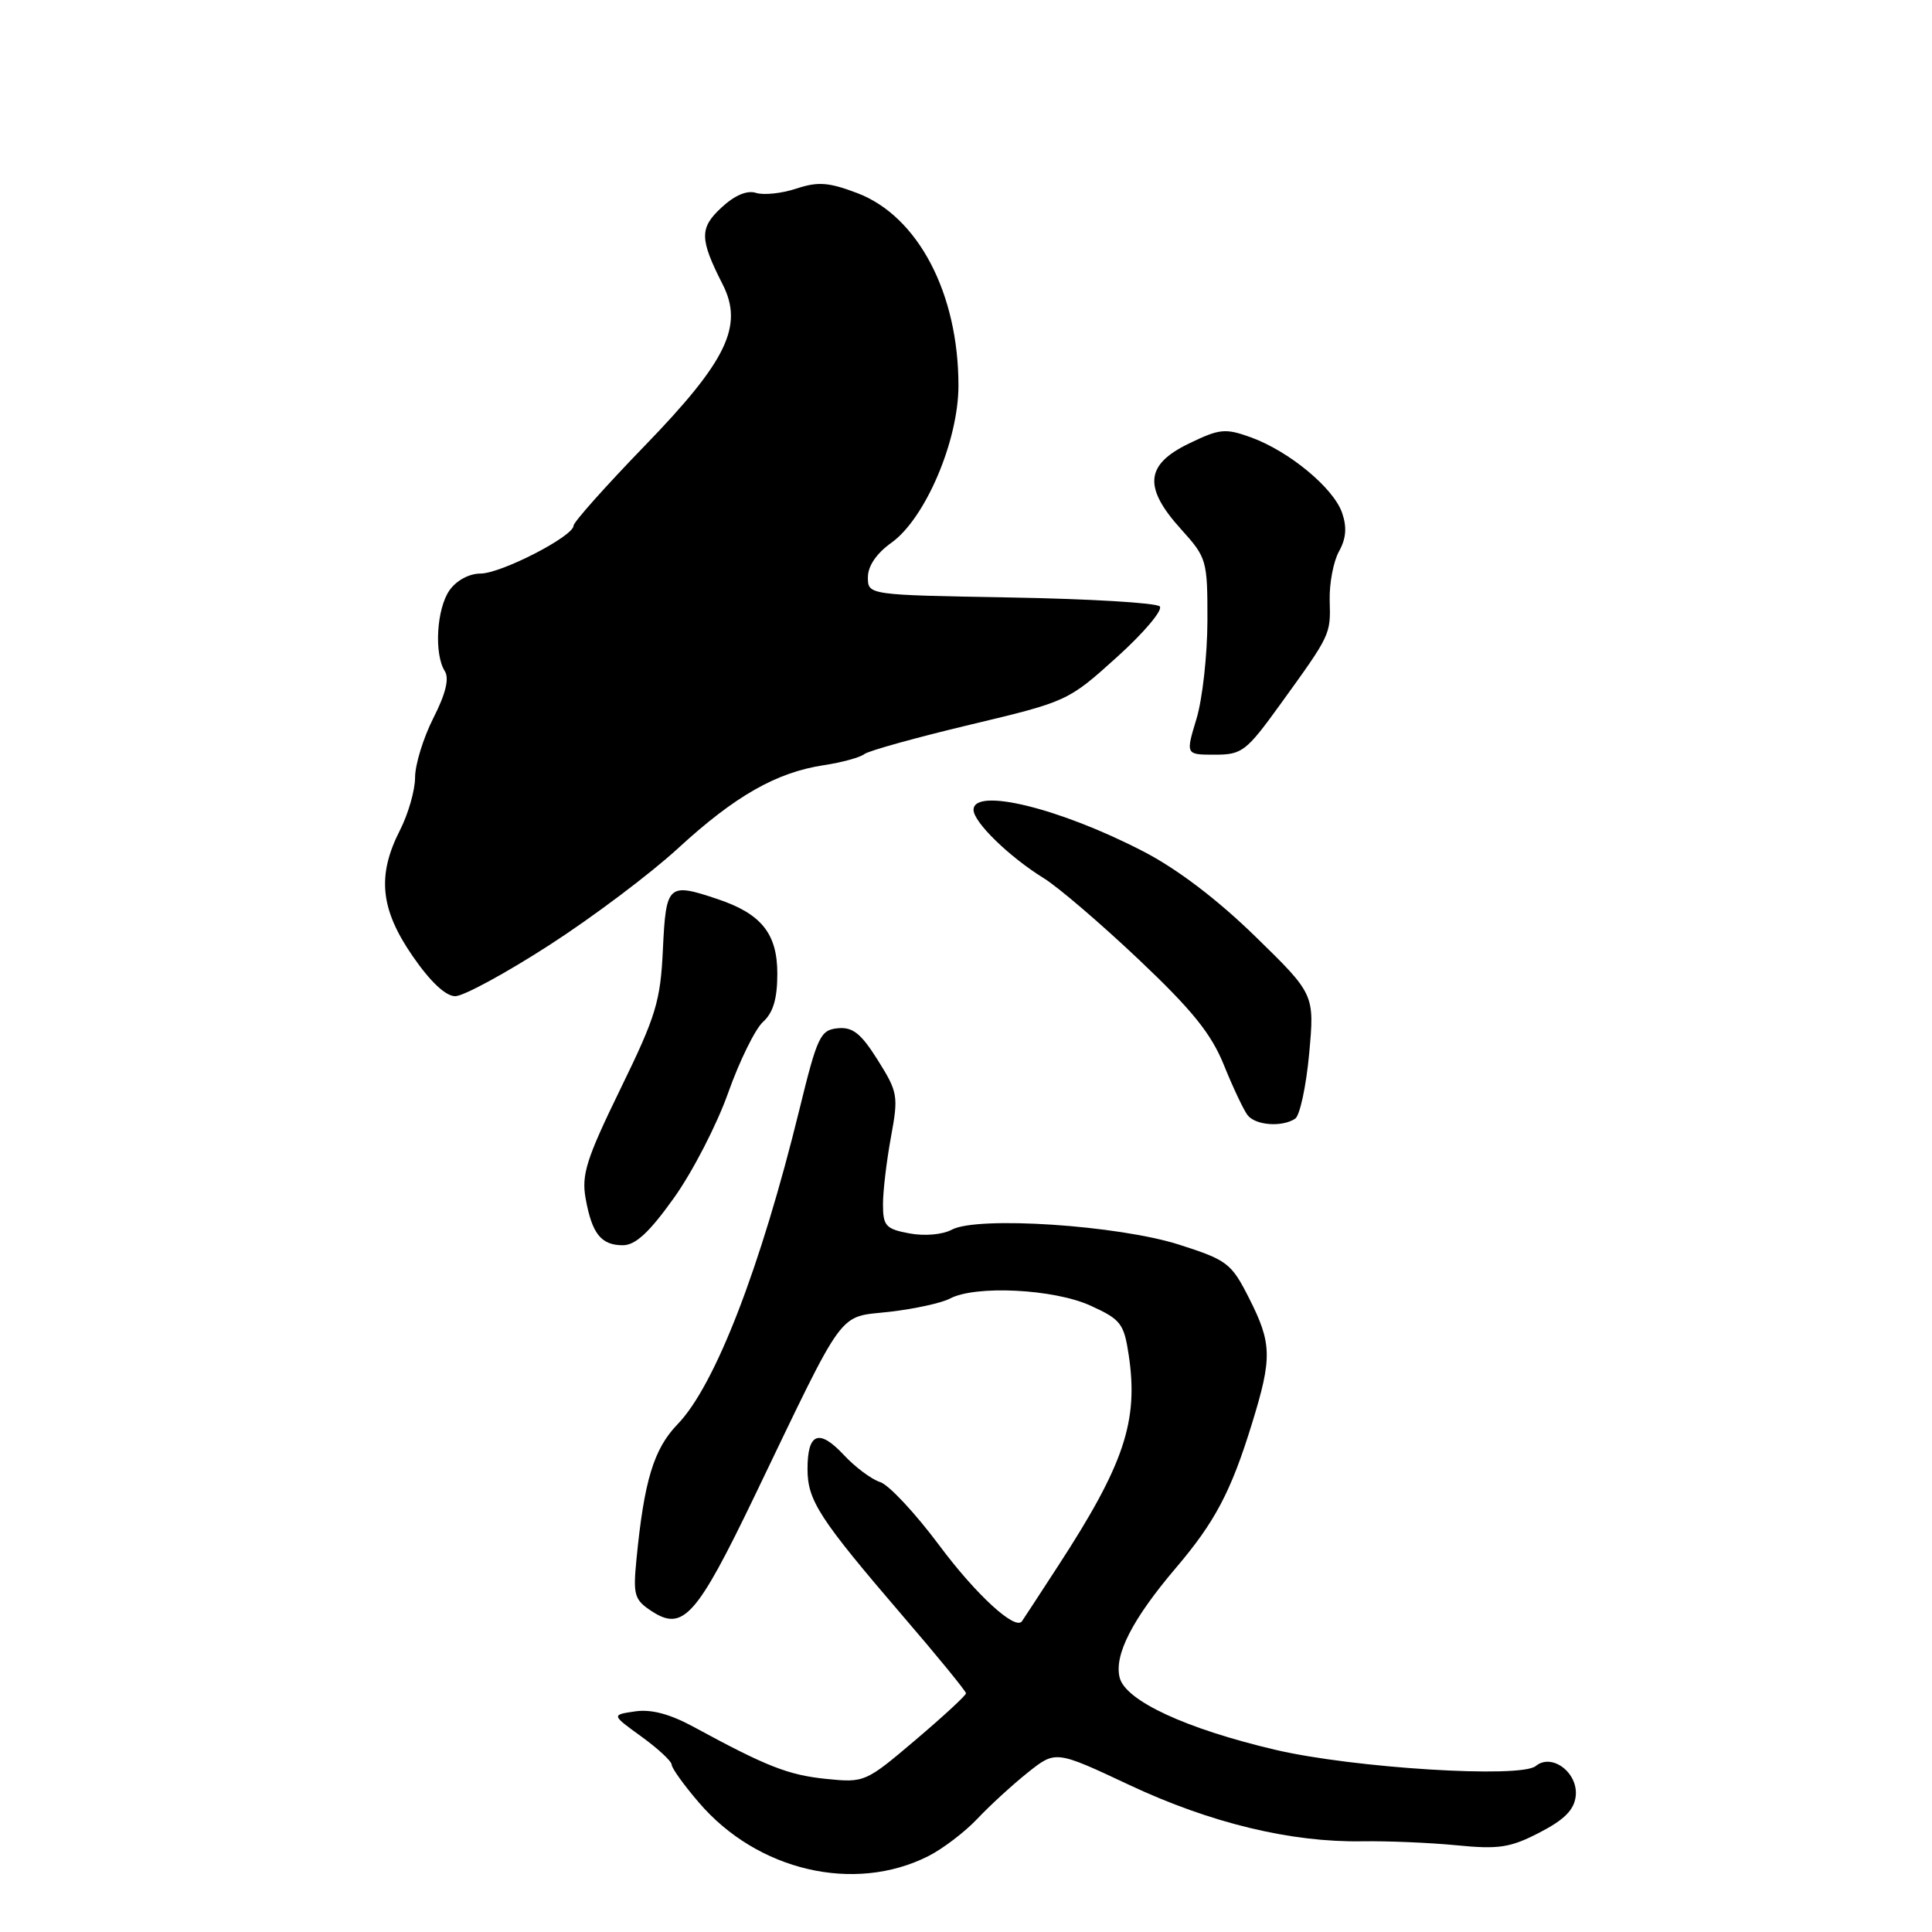 <?xml version="1.0" encoding="UTF-8" standalone="no"?>
<!DOCTYPE svg PUBLIC "-//W3C//DTD SVG 1.1//EN" "http://www.w3.org/Graphics/SVG/1.1/DTD/svg11.dtd" >
<svg xmlns="http://www.w3.org/2000/svg" xmlns:xlink="http://www.w3.org/1999/xlink" version="1.1" viewBox="0 0 256 256">
 <g >
 <path fill="currentColor"
d=" M 123.00 245.95 C 124.92 244.98 127.85 242.75 129.50 241.00 C 131.15 239.25 134.16 236.49 136.19 234.87 C 139.88 231.93 139.88 231.93 149.69 236.54 C 160.39 241.56 171.06 244.14 180.50 243.98 C 183.80 243.93 189.43 244.16 193.00 244.51 C 198.60 245.06 200.12 244.83 204.00 242.82 C 207.28 241.13 208.58 239.82 208.79 238.00 C 209.14 234.89 205.62 232.24 203.49 234.01 C 201.50 235.66 179.32 234.28 169.00 231.86 C 157.16 229.08 149.13 225.36 148.36 222.29 C 147.61 219.30 150.03 214.56 155.80 207.77 C 161.00 201.66 163.11 197.66 165.89 188.64 C 168.59 179.89 168.54 178.01 165.51 172.02 C 163.16 167.38 162.63 166.97 156.26 164.93 C 148.20 162.35 129.52 161.11 126.12 162.94 C 124.88 163.60 122.50 163.81 120.49 163.43 C 117.37 162.85 117.00 162.44 117.00 159.57 C 117.00 157.81 117.48 153.79 118.06 150.65 C 119.06 145.22 118.97 144.71 116.31 140.47 C 114.07 136.91 112.99 136.06 111.00 136.25 C 108.70 136.48 108.30 137.32 105.93 147.00 C 100.78 168.01 94.75 183.58 89.80 188.70 C 86.62 191.99 85.35 196.18 84.33 206.67 C 83.87 211.36 84.06 211.99 86.35 213.49 C 90.50 216.21 92.30 214.21 99.98 198.25 C 112.21 172.82 110.91 174.61 117.87 173.82 C 121.18 173.44 124.78 172.65 125.87 172.07 C 129.24 170.27 139.64 170.79 144.49 173.00 C 148.51 174.83 148.93 175.37 149.56 179.54 C 150.88 188.32 148.96 194.04 140.20 207.50 C 137.70 211.35 135.54 214.65 135.41 214.83 C 134.52 216.07 129.32 211.30 124.46 204.77 C 121.29 200.52 117.77 196.74 116.62 196.38 C 115.48 196.02 113.31 194.40 111.80 192.78 C 108.52 189.27 107.00 189.86 107.00 194.65 C 107.00 198.83 108.55 201.22 119.68 214.19 C 124.26 219.51 128.00 224.10 128.00 224.37 C 128.00 224.65 124.99 227.43 121.30 230.56 C 114.68 236.18 114.55 236.23 109.43 235.71 C 104.41 235.19 101.55 234.06 91.89 228.81 C 88.76 227.11 86.27 226.45 84.14 226.77 C 81.01 227.23 81.01 227.23 85.01 230.12 C 87.20 231.71 89.00 233.38 89.00 233.83 C 89.00 234.27 90.62 236.54 92.61 238.85 C 100.35 247.90 113.20 250.90 123.00 245.95 Z  M 89.30 158.73 C 91.76 155.29 95.00 149.01 96.49 144.79 C 97.99 140.57 100.07 136.34 101.11 135.40 C 102.45 134.19 103.00 132.33 103.00 129.02 C 103.00 123.72 100.89 121.08 95.10 119.14 C 88.52 116.93 88.25 117.17 87.84 125.75 C 87.52 132.69 86.93 134.62 82.20 144.31 C 77.70 153.55 77.03 155.65 77.60 158.81 C 78.44 163.48 79.65 165.00 82.53 165.00 C 84.20 165.00 86.04 163.30 89.30 158.73 Z  M 171.62 148.23 C 172.23 147.83 173.07 143.96 173.47 139.63 C 174.19 131.75 174.19 131.75 166.35 124.10 C 161.32 119.19 155.99 115.14 151.50 112.82 C 140.43 107.08 129.00 104.29 129.00 107.31 C 129.00 108.94 133.73 113.54 138.31 116.37 C 140.21 117.54 145.87 122.39 150.89 127.14 C 157.97 133.84 160.50 136.97 162.18 141.14 C 163.37 144.09 164.78 147.06 165.30 147.75 C 166.34 149.12 169.86 149.39 171.62 148.23 Z  M 72.76 125.25 C 78.52 121.54 86.21 115.75 89.86 112.39 C 97.39 105.47 102.86 102.35 109.16 101.39 C 111.55 101.03 113.96 100.37 114.53 99.92 C 115.10 99.48 121.40 97.73 128.53 96.03 C 141.43 92.95 141.53 92.91 148.00 87.07 C 151.57 83.85 154.13 80.82 153.67 80.35 C 153.21 79.88 144.32 79.35 133.92 79.17 C 115.00 78.84 115.00 78.84 115.00 76.49 C 115.00 75.00 116.14 73.33 118.11 71.92 C 122.60 68.72 127.00 58.42 127.00 51.09 C 127.00 38.87 121.65 28.67 113.63 25.60 C 109.81 24.15 108.41 24.04 105.52 24.99 C 103.60 25.63 101.20 25.88 100.18 25.56 C 98.99 25.18 97.35 25.87 95.60 27.50 C 92.67 30.21 92.69 31.65 95.75 37.67 C 98.56 43.19 96.32 47.83 85.40 59.10 C 80.23 64.44 76.00 69.19 76.00 69.65 C 76.00 71.06 66.39 76.00 63.66 76.00 C 62.16 76.00 60.47 76.92 59.56 78.22 C 57.85 80.66 57.50 86.67 58.94 88.93 C 59.55 89.90 59.06 91.93 57.42 95.15 C 56.09 97.78 55.00 101.32 55.00 103.01 C 55.00 104.70 54.10 107.84 53.00 110.00 C 49.94 116.00 50.38 120.46 54.67 126.68 C 57.02 130.09 59.05 132.00 60.32 132.00 C 61.41 132.00 67.01 128.96 72.76 125.25 Z  M 169.66 93.31 C 176.35 84.05 176.32 84.11 176.19 79.56 C 176.13 77.33 176.68 74.40 177.42 73.07 C 178.38 71.34 178.49 69.85 177.83 67.94 C 176.68 64.64 170.80 59.78 165.75 57.95 C 162.34 56.72 161.60 56.80 157.50 58.79 C 151.75 61.58 151.48 64.58 156.50 70.13 C 159.91 73.90 160.00 74.23 159.99 82.25 C 159.98 86.79 159.33 92.64 158.54 95.25 C 157.10 100.00 157.10 100.00 160.96 100.00 C 164.58 100.00 165.13 99.58 169.66 93.31 Z "/>
</g>
</svg>